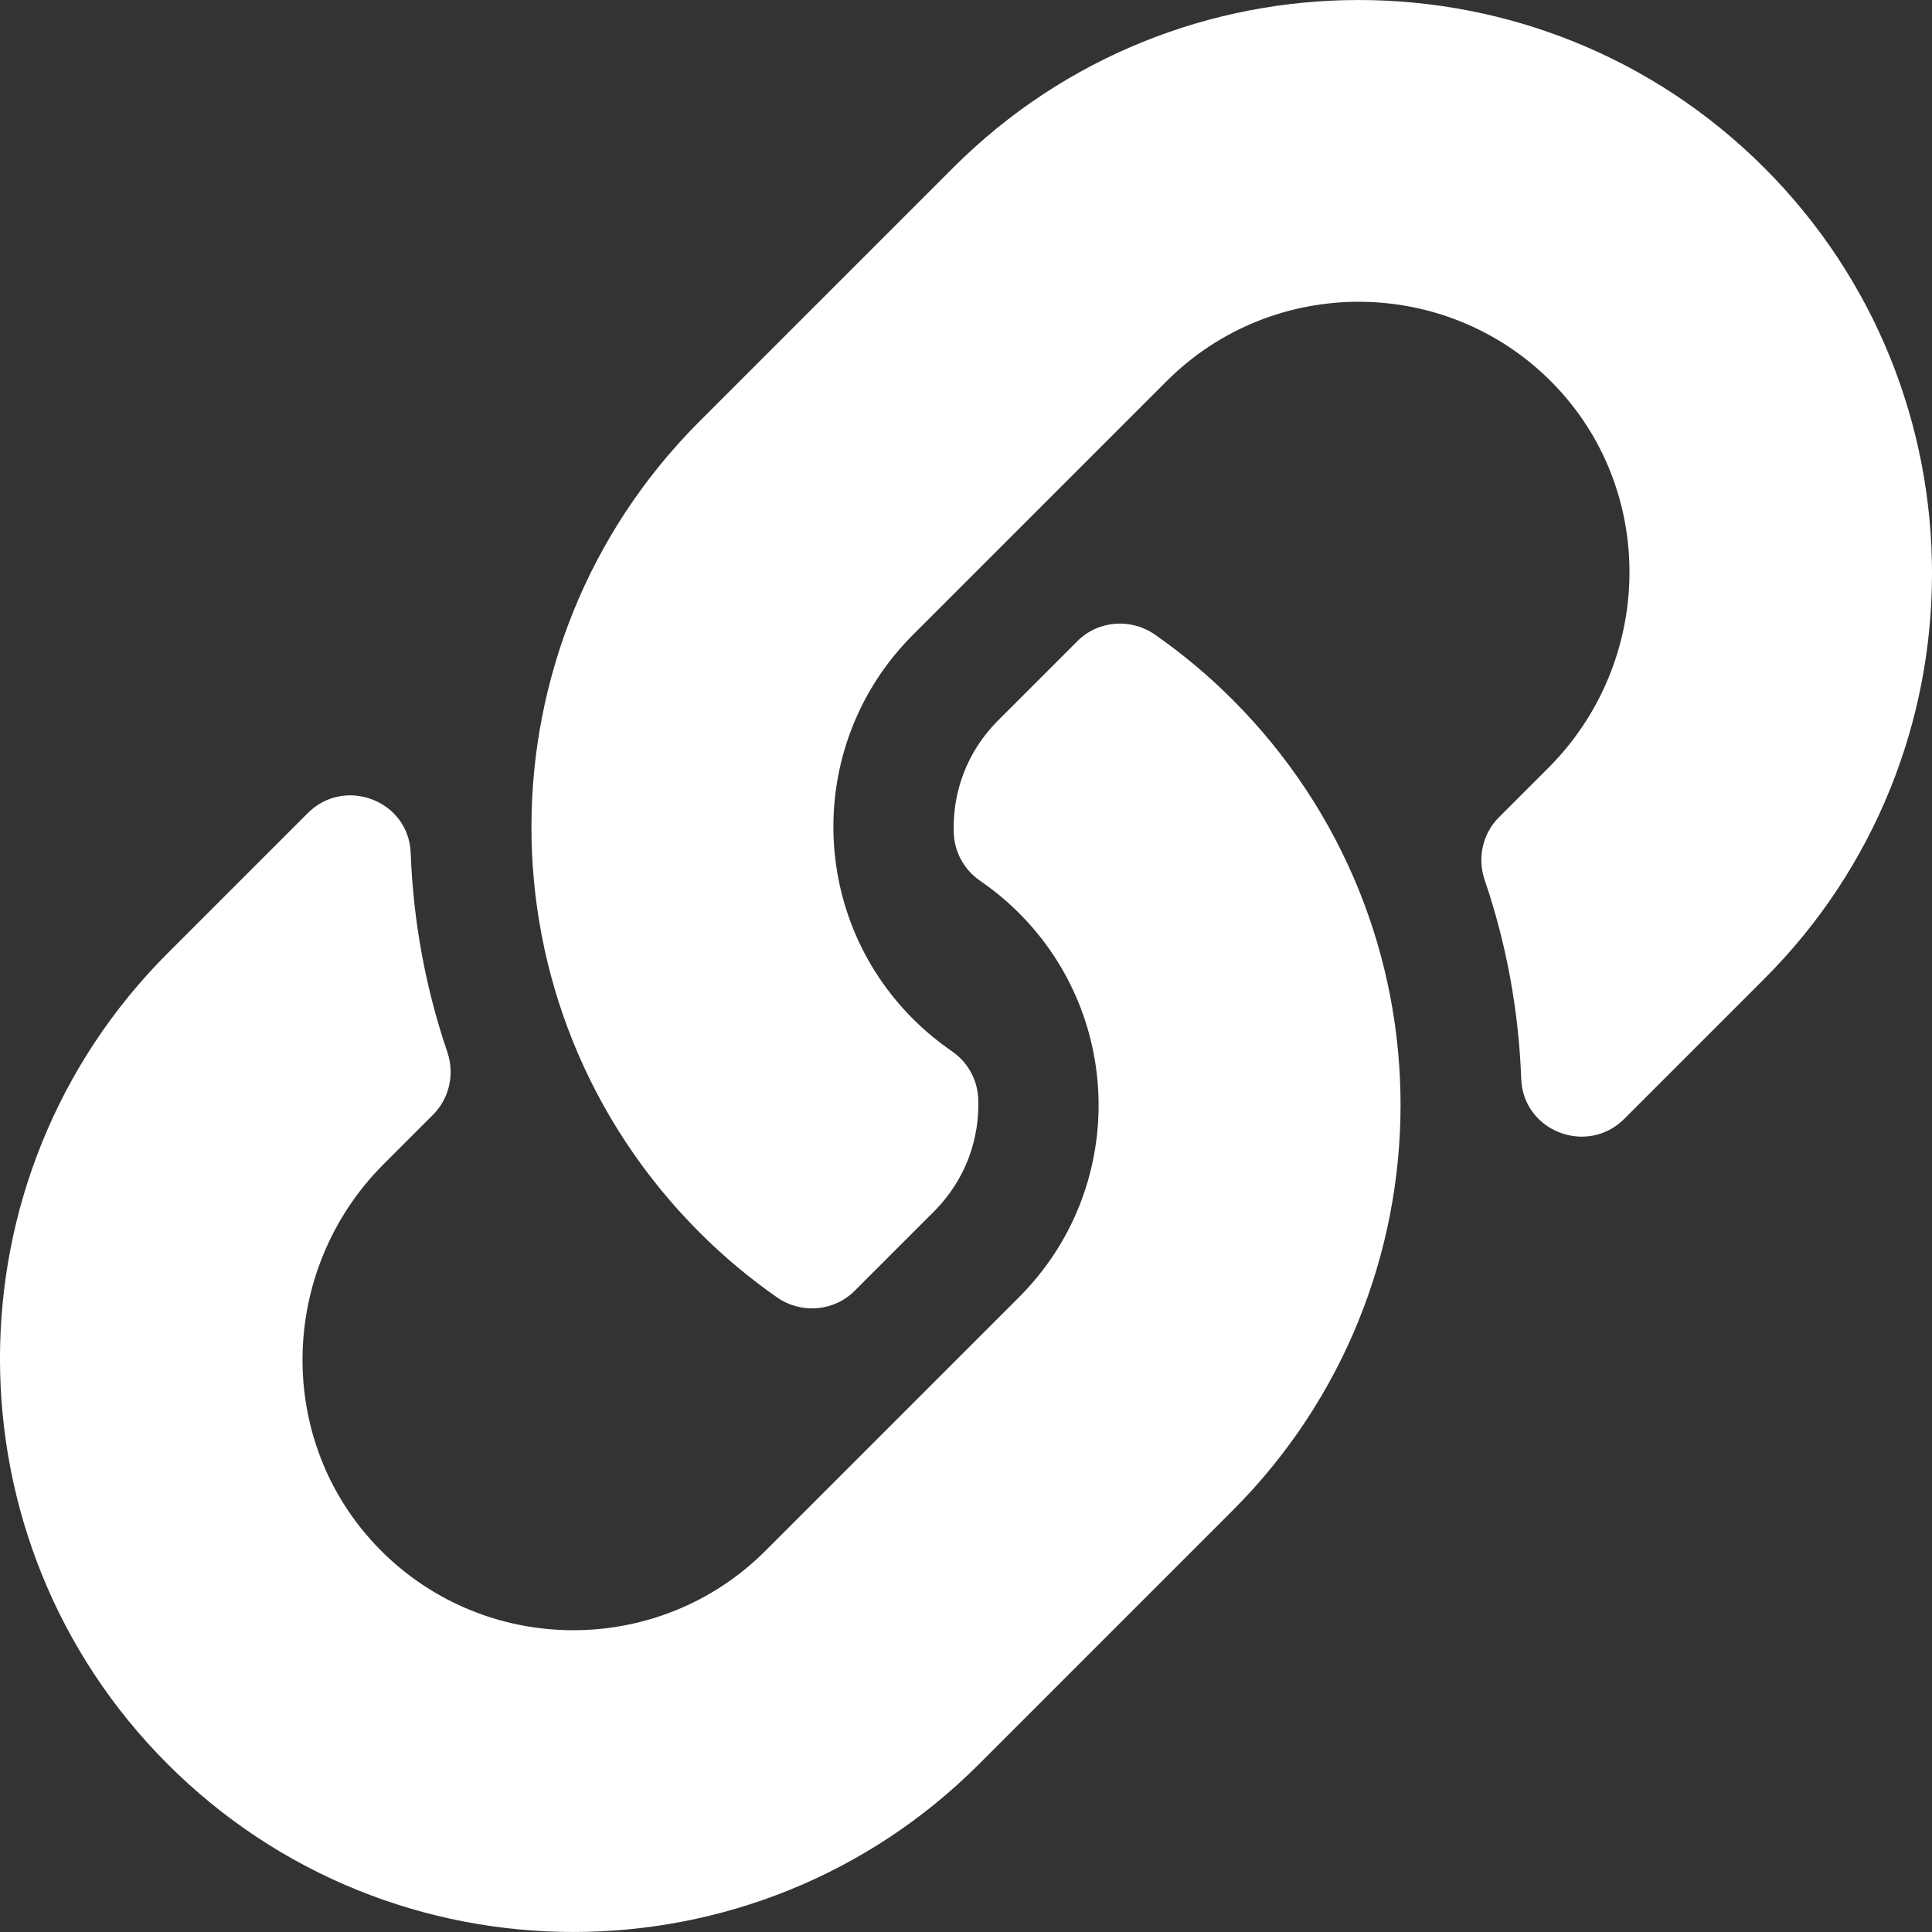 <?xml version="1.0" encoding="UTF-8"?>
<svg width="24px" height="24px" viewBox="0 0 24 24" version="1.1" xmlns="http://www.w3.org/2000/svg" xmlns:xlink="http://www.w3.org/1999/xlink">
    <rect x="0" y="0" width="24" height="24" fill="#333333" stroke="none"/>
    <!-- Generator: Sketch 61.2 (89653) - https://sketch.com -->
    <title>Connections active</title>
    <desc>Created with Sketch.</desc>
    <g id="Connections-active" stroke="none" stroke-width="1" fill="none" fill-rule="evenodd">
        <g id="link-solid-copy-2" fill="#FFFFFF" fill-rule="nonzero">
            <path d="M15.31,8.69 C18.111,11.494 18.072,15.989 15.327,18.749 C15.322,18.755 15.316,18.761 15.31,18.766 L12.16,21.916 C9.382,24.695 4.862,24.694 2.084,21.916 C-0.695,19.139 -0.695,14.618 2.084,11.84 L3.823,10.101 C4.284,9.64 5.079,9.946 5.102,10.598 C5.133,11.429 5.282,12.263 5.557,13.069 C5.65,13.342 5.583,13.644 5.379,13.848 L4.766,14.461 C3.452,15.775 3.411,17.914 4.712,19.241 C6.025,20.58 8.185,20.588 9.508,19.265 L12.658,16.115 C13.98,14.794 13.974,12.658 12.658,11.342 C12.485,11.169 12.31,11.034 12.174,10.94 C11.978,10.806 11.857,10.587 11.848,10.349 C11.829,9.854 12.005,9.344 12.396,8.952 L13.383,7.965 C13.642,7.706 14.048,7.675 14.348,7.884 C14.692,8.124 15.014,8.394 15.31,8.69 Z M21.916,2.084 C19.138,-0.694 14.618,-0.695 11.84,2.084 L8.69,5.234 C8.684,5.239 8.678,5.245 8.673,5.251 C5.928,8.011 5.889,12.506 8.69,15.31 C8.986,15.606 9.308,15.876 9.652,16.116 C9.952,16.325 10.358,16.293 10.617,16.035 L11.604,15.048 C11.995,14.656 12.171,14.146 12.152,13.651 C12.143,13.413 12.022,13.194 11.826,13.06 C11.69,12.966 11.515,12.831 11.342,12.658 C10.026,11.342 10.02,9.206 11.342,7.885 L14.492,4.735 C15.815,3.412 17.975,3.42 19.288,4.759 C20.589,6.086 20.548,8.225 19.234,9.539 L18.621,10.152 C18.417,10.356 18.35,10.658 18.443,10.931 C18.718,11.737 18.867,12.571 18.897,13.402 C18.921,14.054 19.716,14.36 20.177,13.899 L21.916,12.16 C24.695,9.382 24.695,4.861 21.916,2.084 L21.916,2.084 Z" id="Shape"></path>
        </g>
    </g>
</svg>